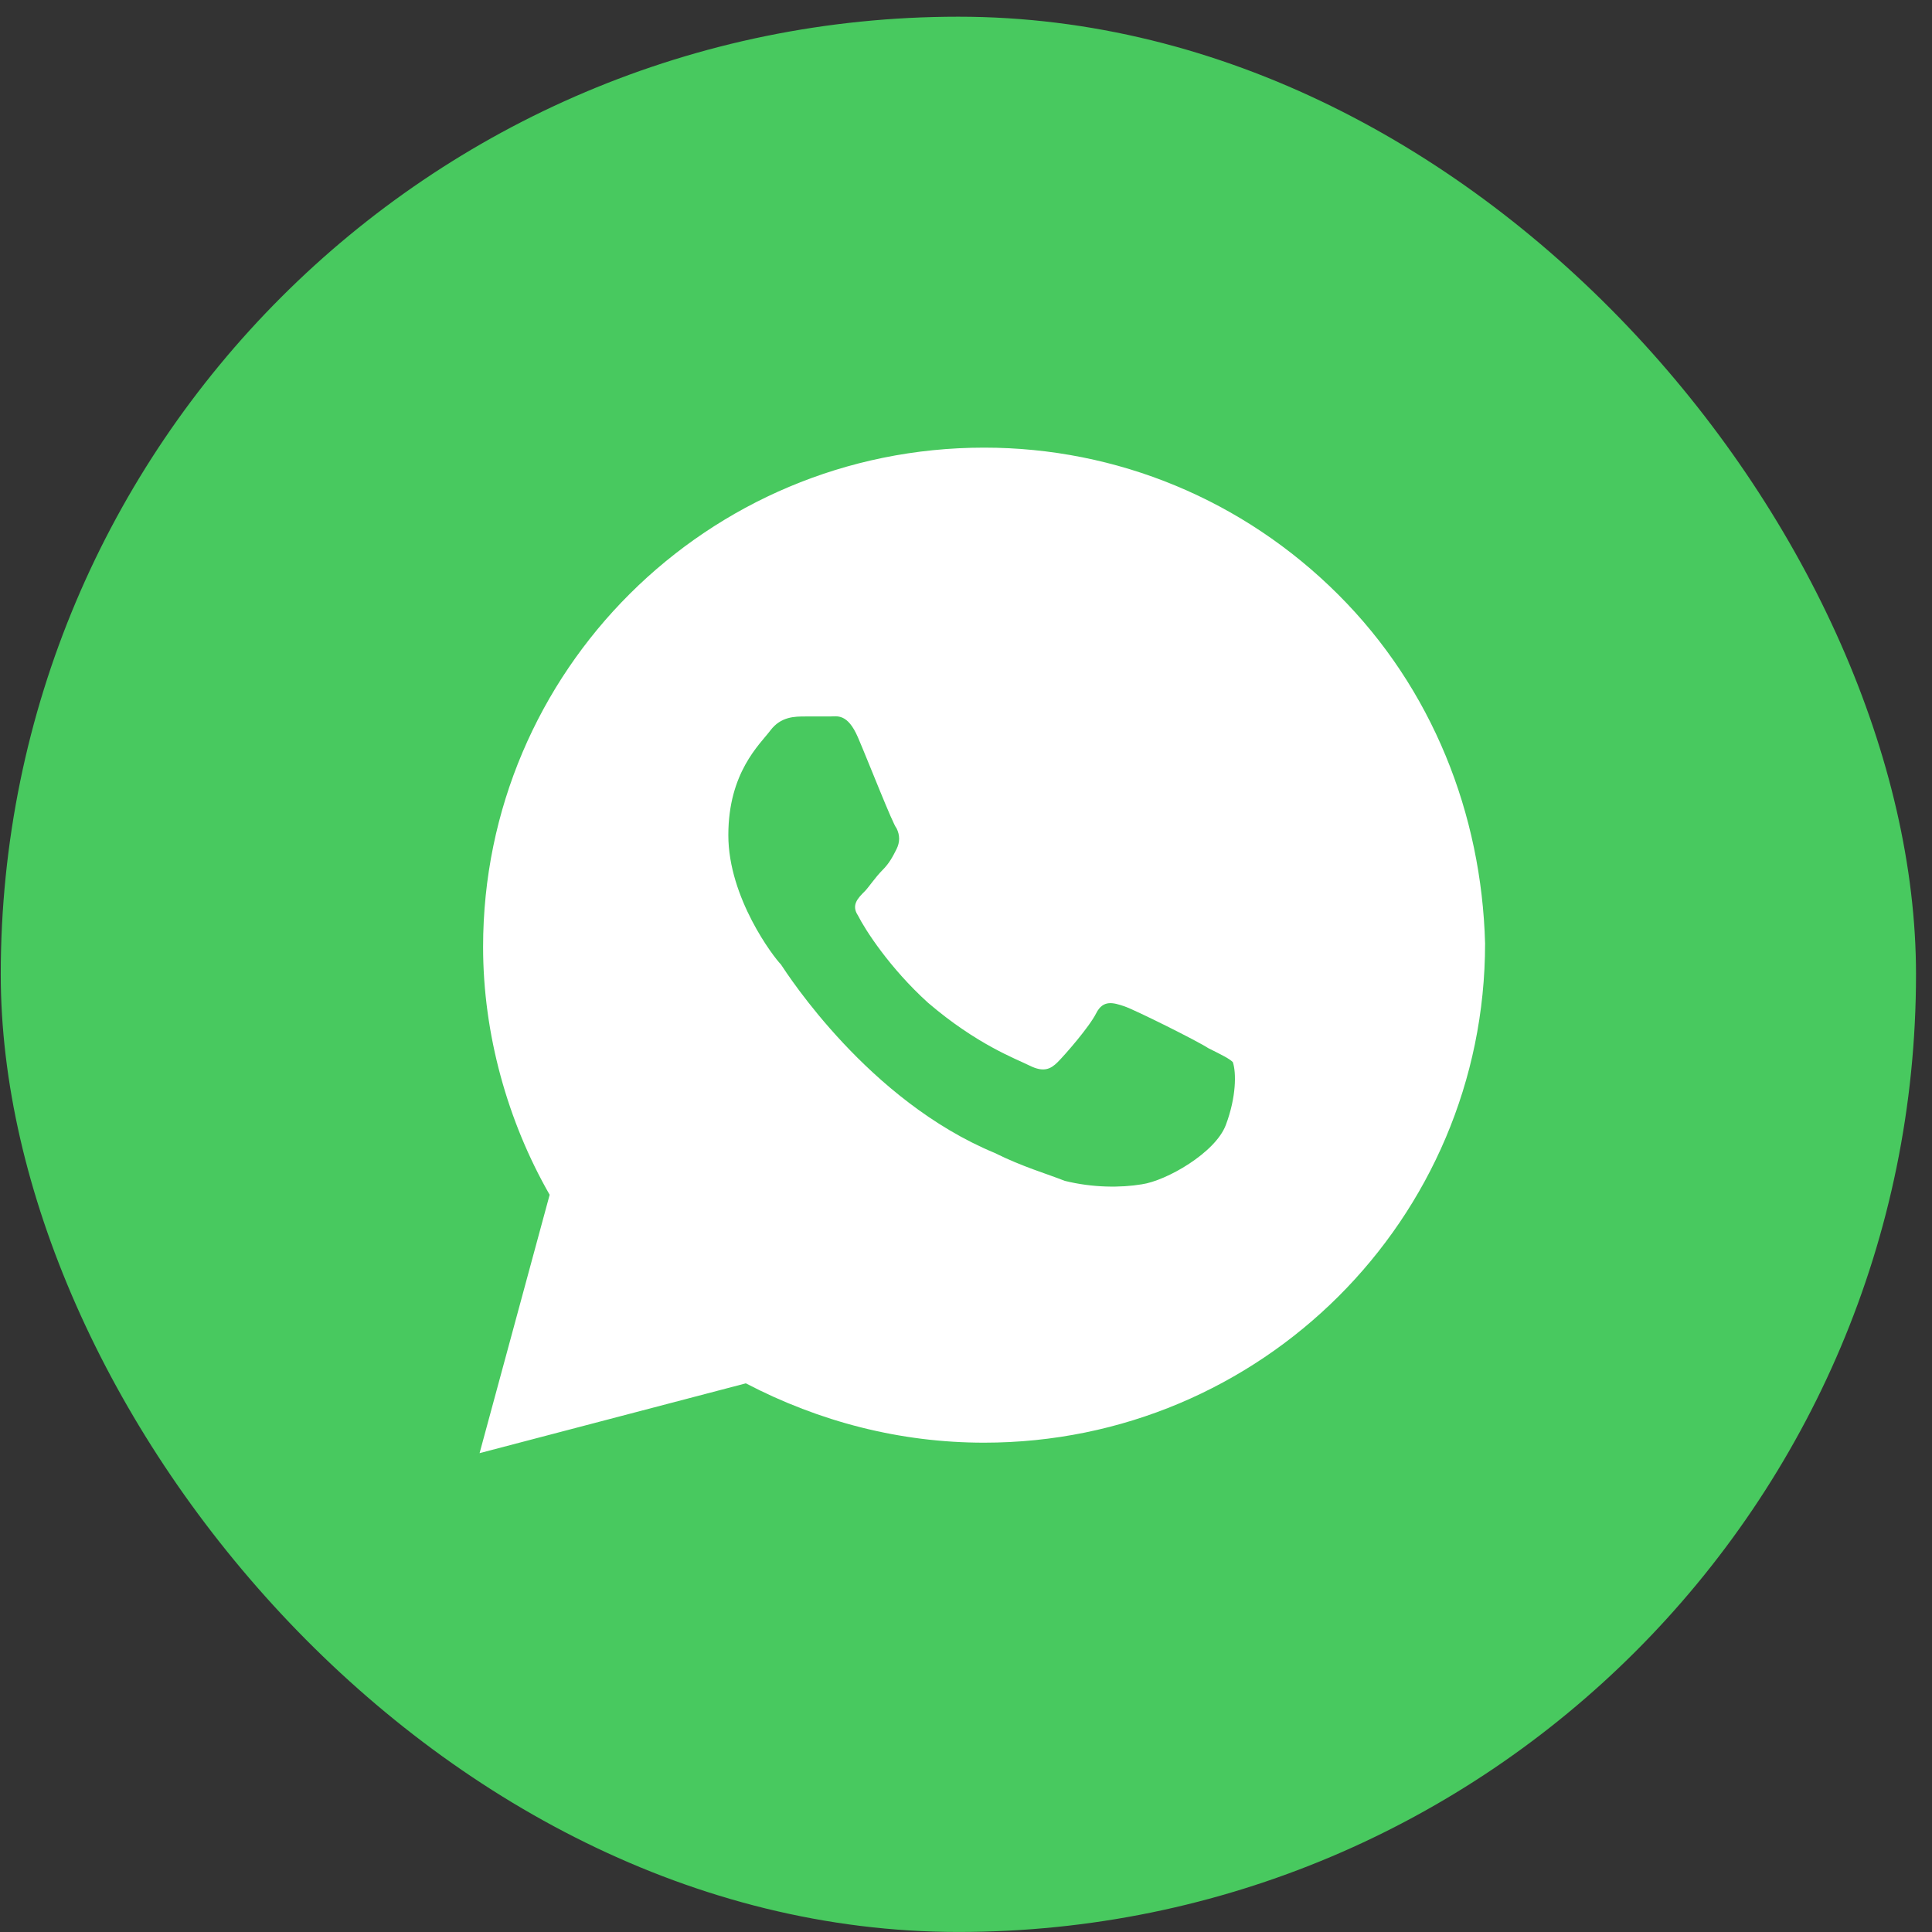 <svg width="62" height="62" viewBox="0 0 62 62" fill="none" xmlns="http://www.w3.org/2000/svg">
<rect x="0" y="0" width="62" height="62" fill="#333333" stroke="none"/>
<rect x="0.024" y="0.536" width="61.463" height="61.463" rx="30.732" fill="#48C95F"/>
<path d="M42.936 19.071C39.901 16.046 35.853 14.365 31.581 14.365C22.698 14.365 15.503 21.536 15.503 30.387C15.503 33.188 16.29 35.989 17.639 38.342L15.39 46.633L23.935 44.393C26.296 45.625 28.882 46.297 31.581 46.297C40.463 46.297 47.658 39.127 47.658 30.275C47.546 26.13 45.972 22.096 42.936 19.071ZM39.338 36.102C39.001 36.998 37.427 37.894 36.64 38.006C35.965 38.118 35.066 38.118 34.166 37.894C33.604 37.67 32.817 37.446 31.918 36.998C27.87 35.317 25.284 31.284 25.059 30.948C24.834 30.724 23.373 28.819 23.373 26.802C23.373 24.785 24.385 23.889 24.722 23.441C25.059 22.992 25.509 22.992 25.846 22.992C26.071 22.992 26.409 22.992 26.633 22.992C26.858 22.992 27.196 22.881 27.533 23.665C27.87 24.449 28.657 26.466 28.77 26.578C28.882 26.802 28.882 27.026 28.77 27.25C28.657 27.474 28.545 27.698 28.32 27.922C28.095 28.146 27.87 28.483 27.758 28.595C27.533 28.819 27.308 29.043 27.533 29.379C27.758 29.827 28.545 31.06 29.782 32.18C31.356 33.525 32.592 33.973 33.042 34.197C33.492 34.421 33.717 34.309 33.942 34.085C34.166 33.861 34.953 32.964 35.178 32.516C35.403 32.068 35.74 32.18 36.078 32.292C36.415 32.404 38.439 33.413 38.776 33.637C39.226 33.861 39.451 33.973 39.563 34.085C39.676 34.421 39.676 35.205 39.338 36.102Z" fill="white"/>
</svg>
